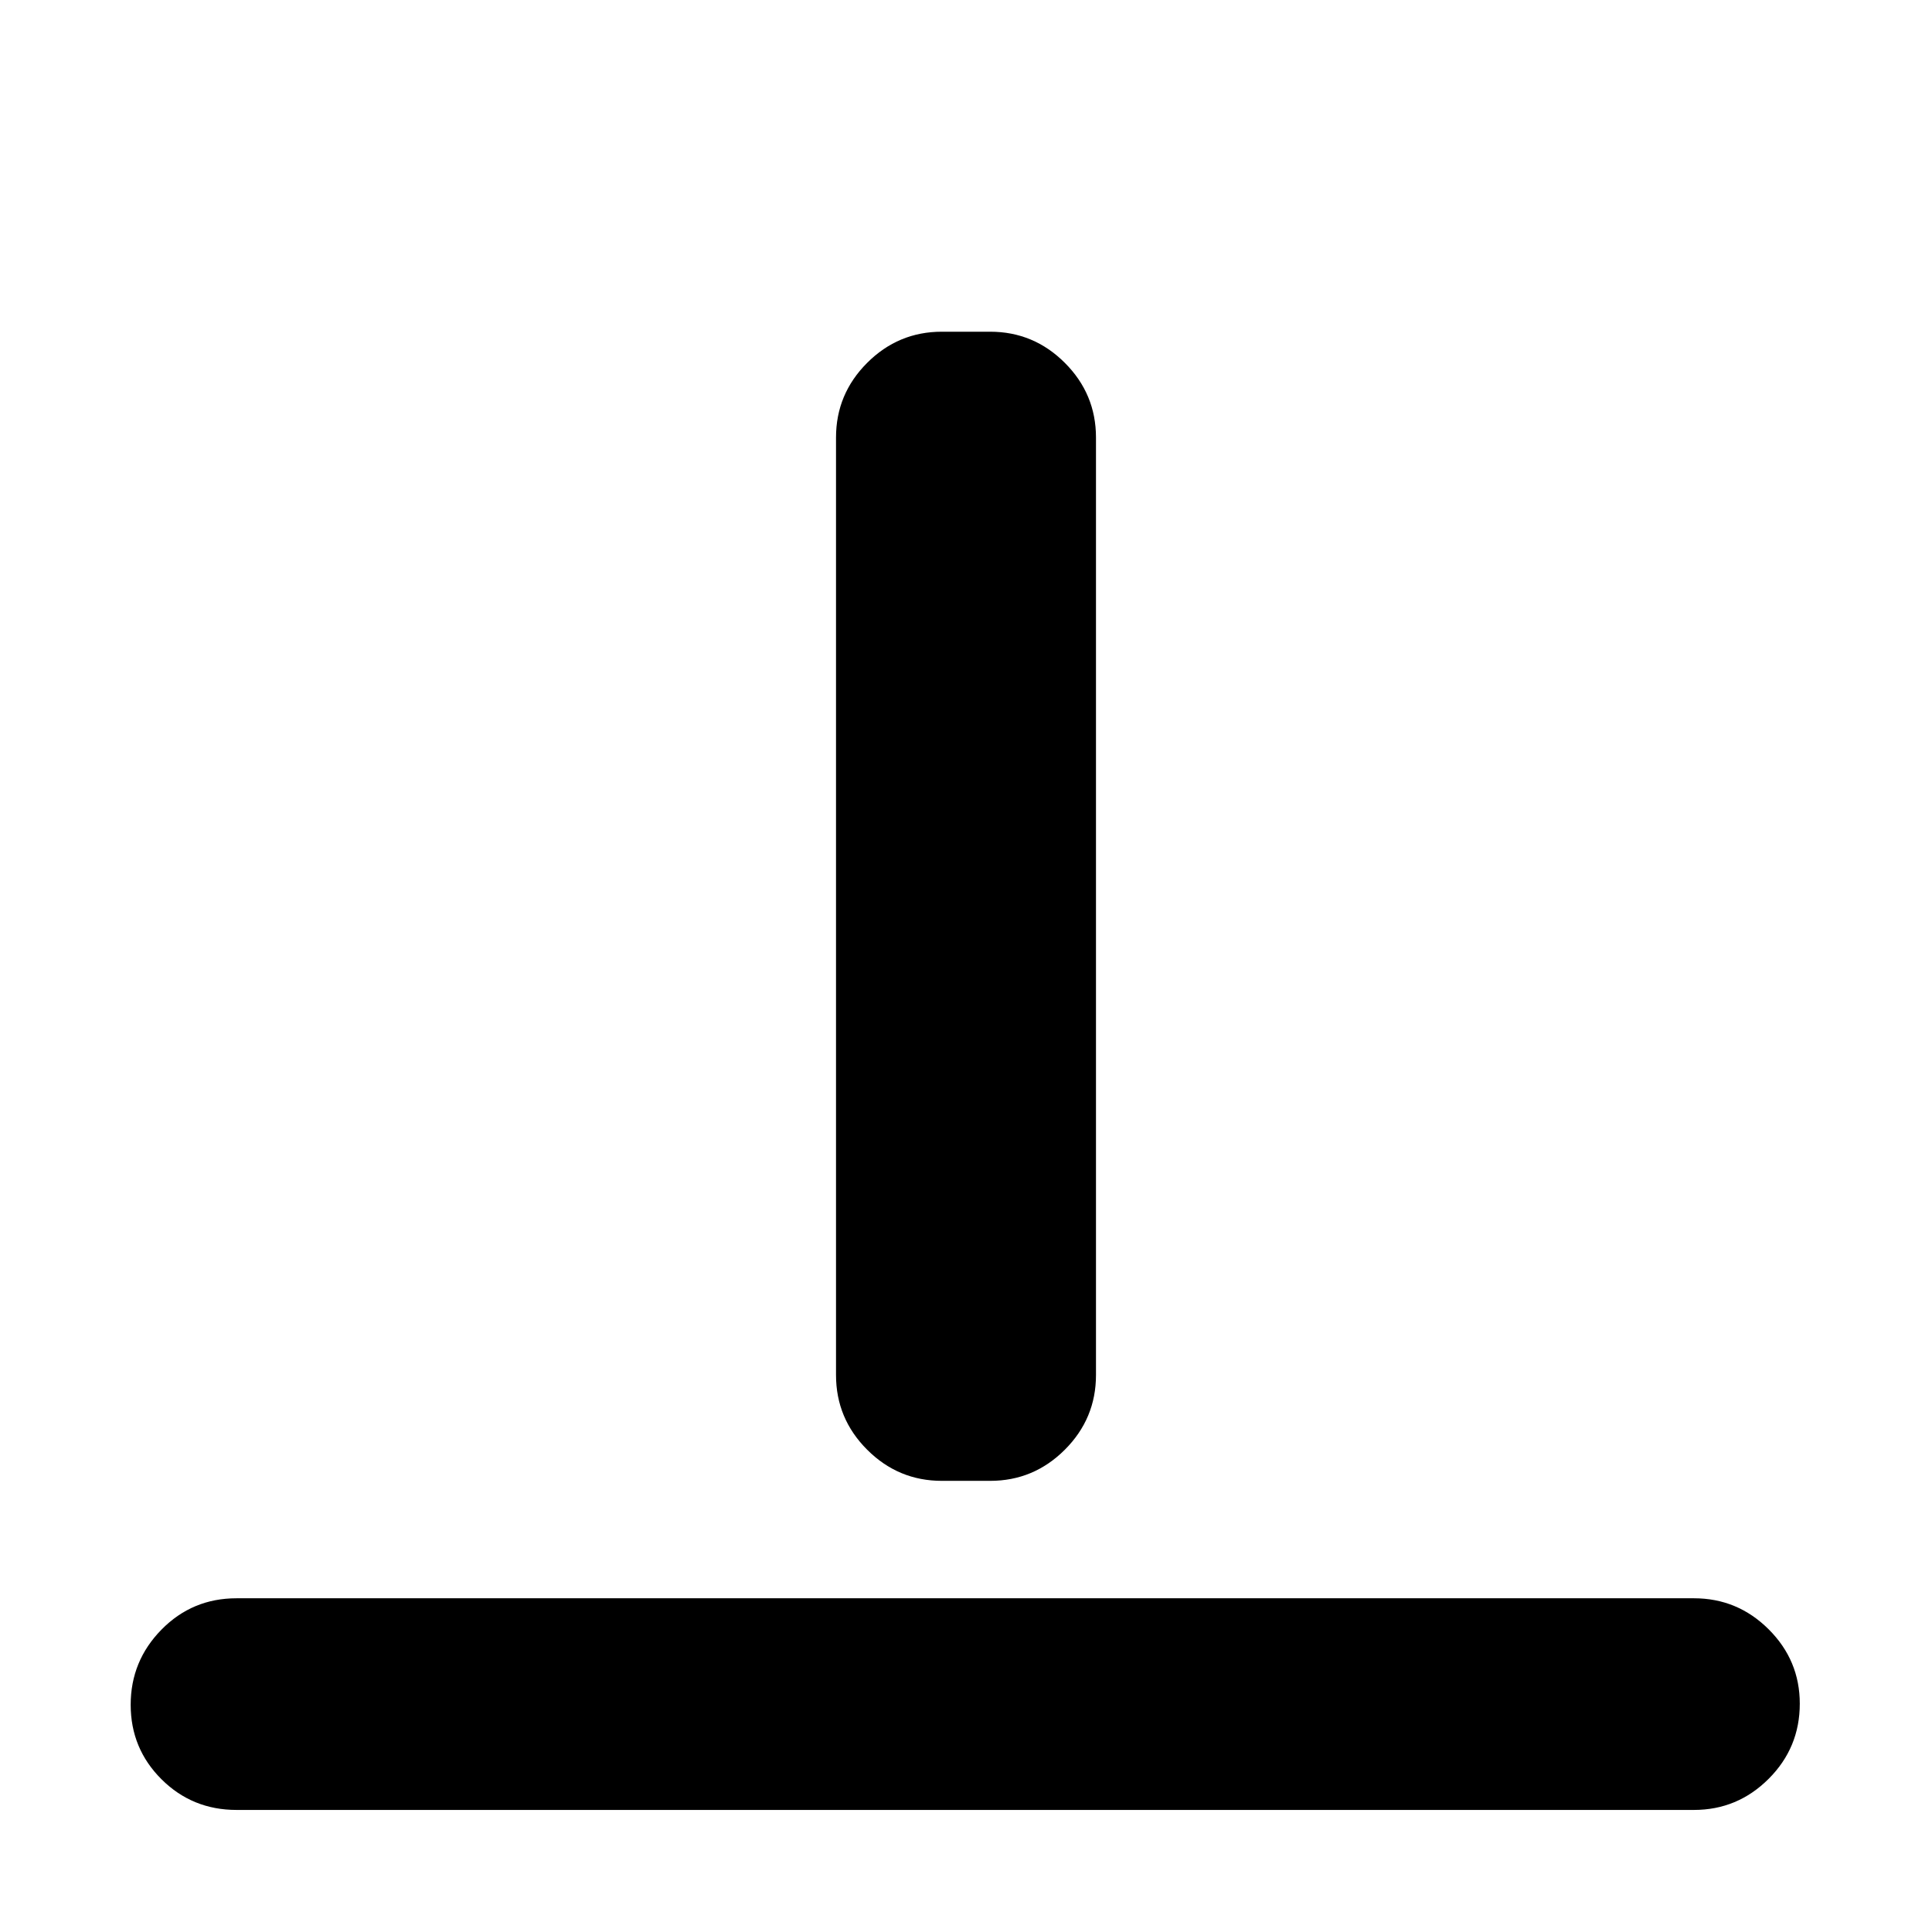 <svg xmlns="http://www.w3.org/2000/svg" height="20" viewBox="0 96 960 960" width="20"><path d="M117.522 995.348q-21.974 0-37.28-15.246-15.307-15.246-15.307-37.011T80.24 905.75q15.307-15.576 37.281-15.576h724.195q21.64 0 37.114 15.413 15.473 15.414 15.473 36.963 0 21.885-15.473 37.341-15.474 15.457-37.114 15.457H117.522ZM468 831.826q-21.639 0-37.113-15.474t-15.474-37.113V313.413q0-21.639 15.474-37.113T468 260.826h24q21.639 0 37.113 15.474t15.474 37.113v465.826q0 21.639-15.474 37.113T492 831.826h-24Z"/></svg>